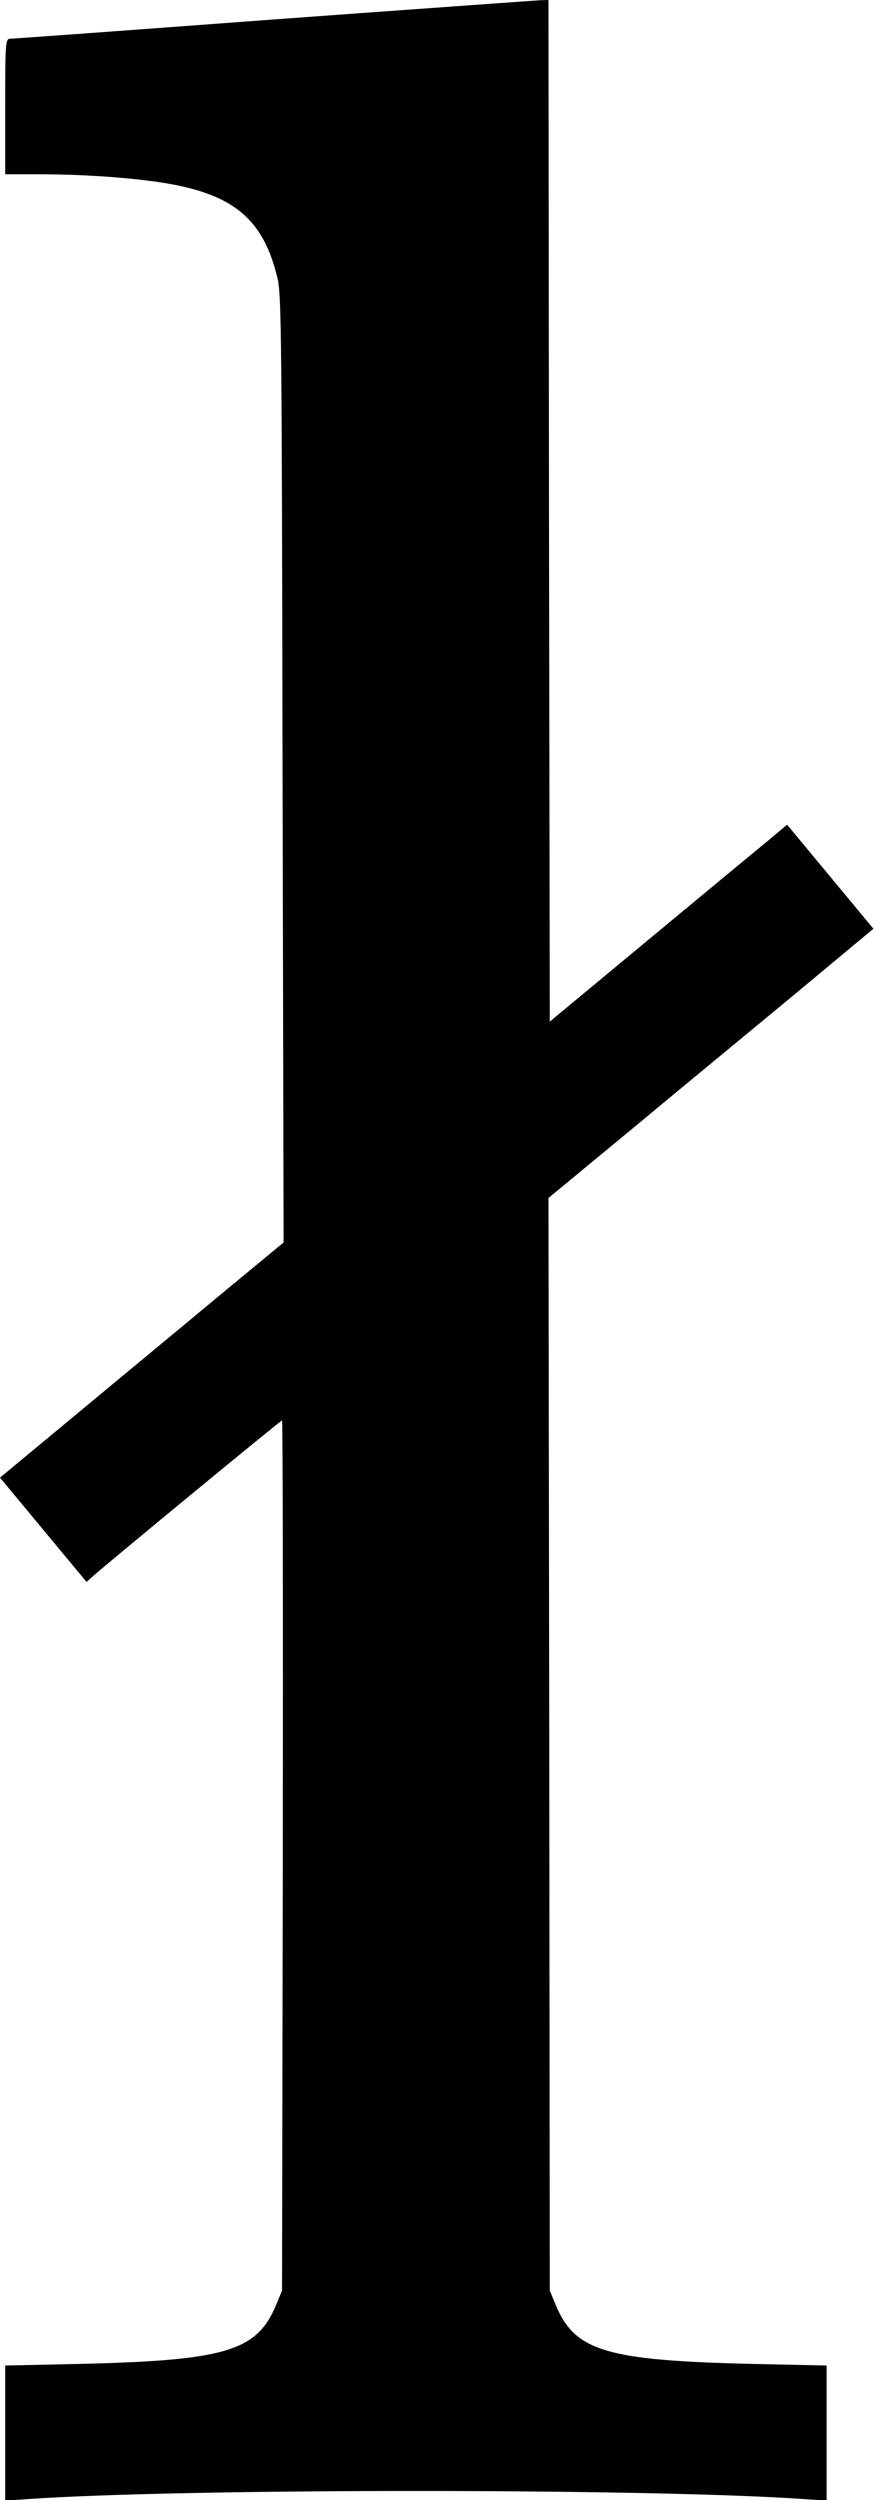 <?xml version="1.0" standalone="no"?>
<!DOCTYPE svg PUBLIC "-//W3C//DTD SVG 20010904//EN"
 "http://www.w3.org/TR/2001/REC-SVG-20010904/DTD/svg10.dtd">
<svg version="1.0" xmlns="http://www.w3.org/2000/svg"
 width="337pt" height="961pt" viewBox="0 0 337 961"
 preserveAspectRatio="xMidYMid meet">
<g transform="translate(0,961) scale(0.1,-0.1)"
fill="#000000" stroke="none">
<path d="M1050 9535 c-547 -41 -1003 -74 -1012 -74 -17 -1 -18 -20 -18 -261
l0 -260 138 0 c186 0 396 -17 517 -41 235 -47 340 -142 392 -356 16 -62 17
-226 20 -1889 l4 -1820 -253 -209 c-139 -116 -385 -319 -545 -452 l-293 -243
166 -200 167 -201 21 19 c53 48 726 602 731 602 3 0 4 -753 3 -1672 l-3 -1673
-22 -53 c-74 -180 -193 -216 -766 -229 l-277 -6 0 -260 0 -259 92 6 c602 41
2374 41 2976 0 l92 -6 0 259 0 260 -277 6 c-573 13 -692 49 -766 229 l-22 53
-2 2100 -3 2100 327 270 c179 149 461 381 625 517 l298 248 -166 200 -166 200
-75 -63 c-42 -34 -247 -204 -457 -378 l-381 -316 -3 1963 -2 1964 -33 -1 c-17
-1 -480 -34 -1027 -74z"/>
</g>
</svg>
